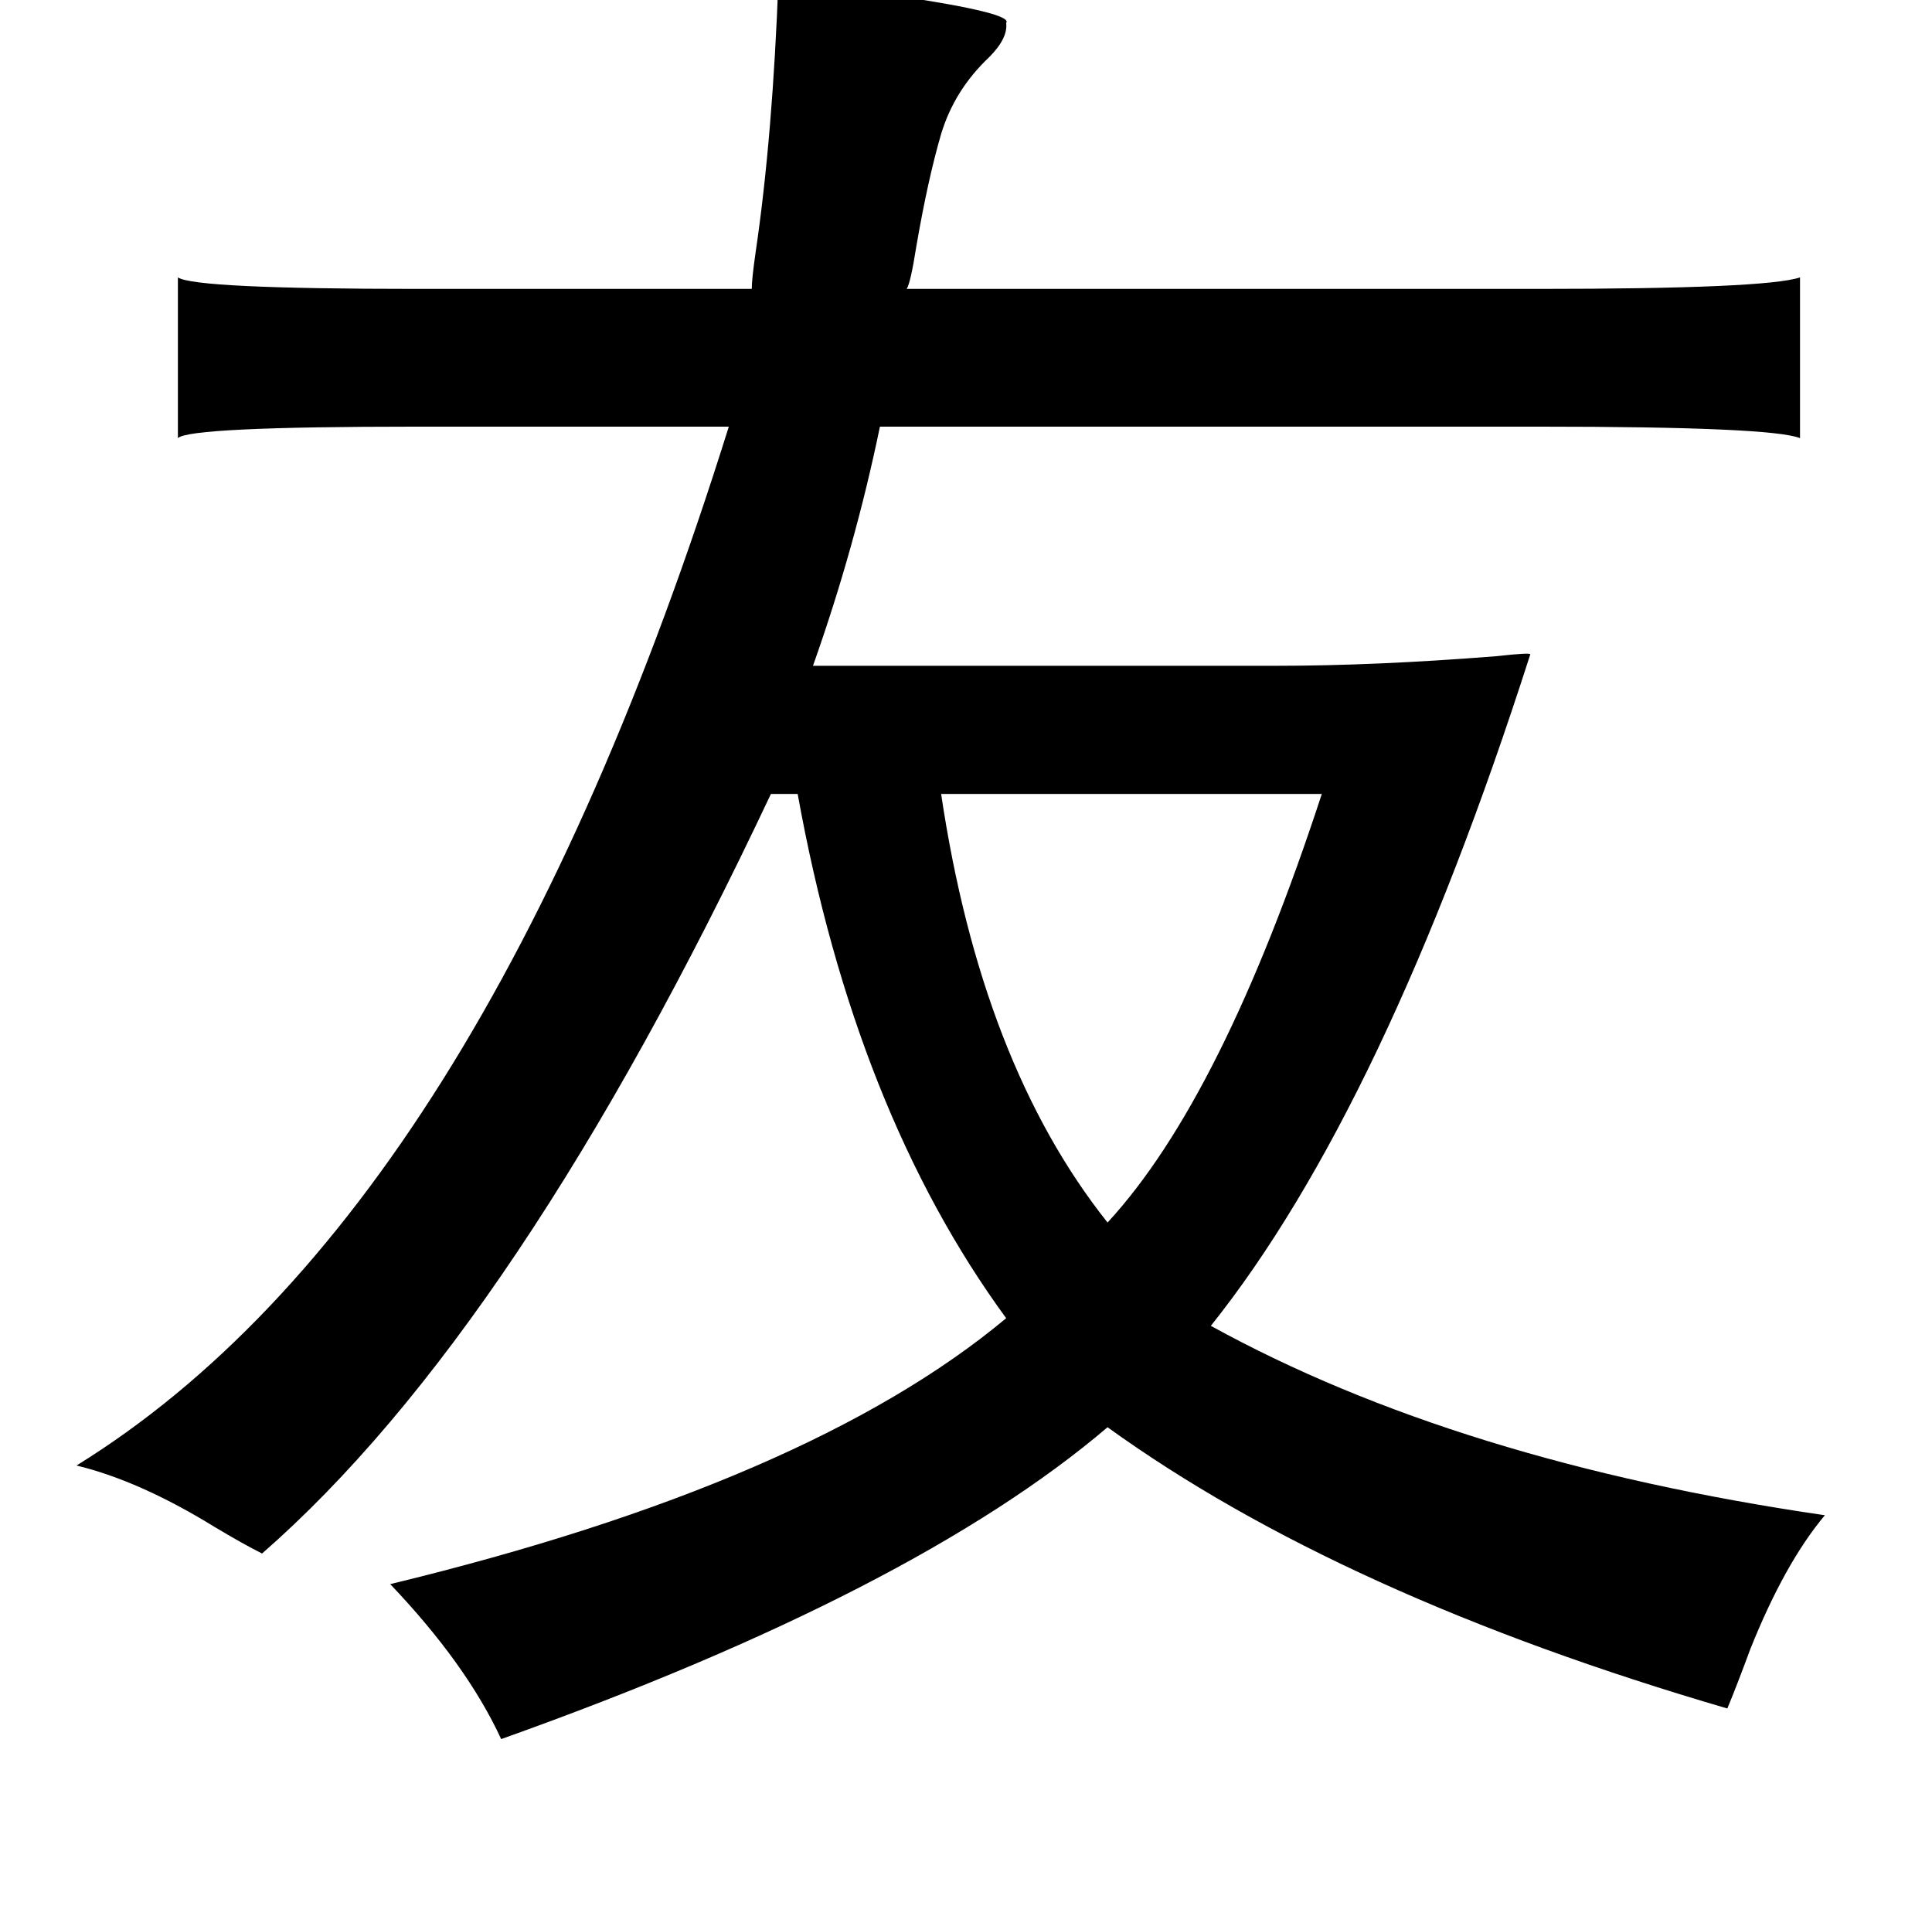 <?xml version="1.0" standalone="no"?>
<!DOCTYPE svg PUBLIC "-//W3C//DTD SVG 1.1//EN" "http://www.w3.org/Graphics/SVG/1.1/DTD/svg11.dtd" >
<svg xmlns="http://www.w3.org/2000/svg" xmlns:xlink="http://www.w3.org/1999/xlink" version="1.1" viewBox="-10 0 1010 1000">
   <path fill="currentColor"
d="M397 -12q23 4 63 10q60 9 56 14q1 8 -9 18q-18 17 -25 40q-7 24 -13 59q-3 19 -5 22h330q119 0 137 -6v84q-15 -6 -137 -6h-344q-13 63 -35 125h242q52 0 115 -5q18 -2 18 -1q-76 237 -167 351q129 71 321 99q-21 25 -39 70q-7 19 -12 31q-202 -59 -324 -147
q-101 86 -317 163q-18 -39 -58 -81q219 -53 322 -139q-79 -108 -109 -274h-14q-132 280 -266 397q-10 -5 -25 -14q-39 -24 -72 -32q212 -131 341 -543h-163q-119 0 -125 6v-84q9 6 125 6h175q0 -5 2 -19q9 -61 12 -144zM569 639q60 -65 112 -224h-199q21 141 87 224z" />
</svg>
